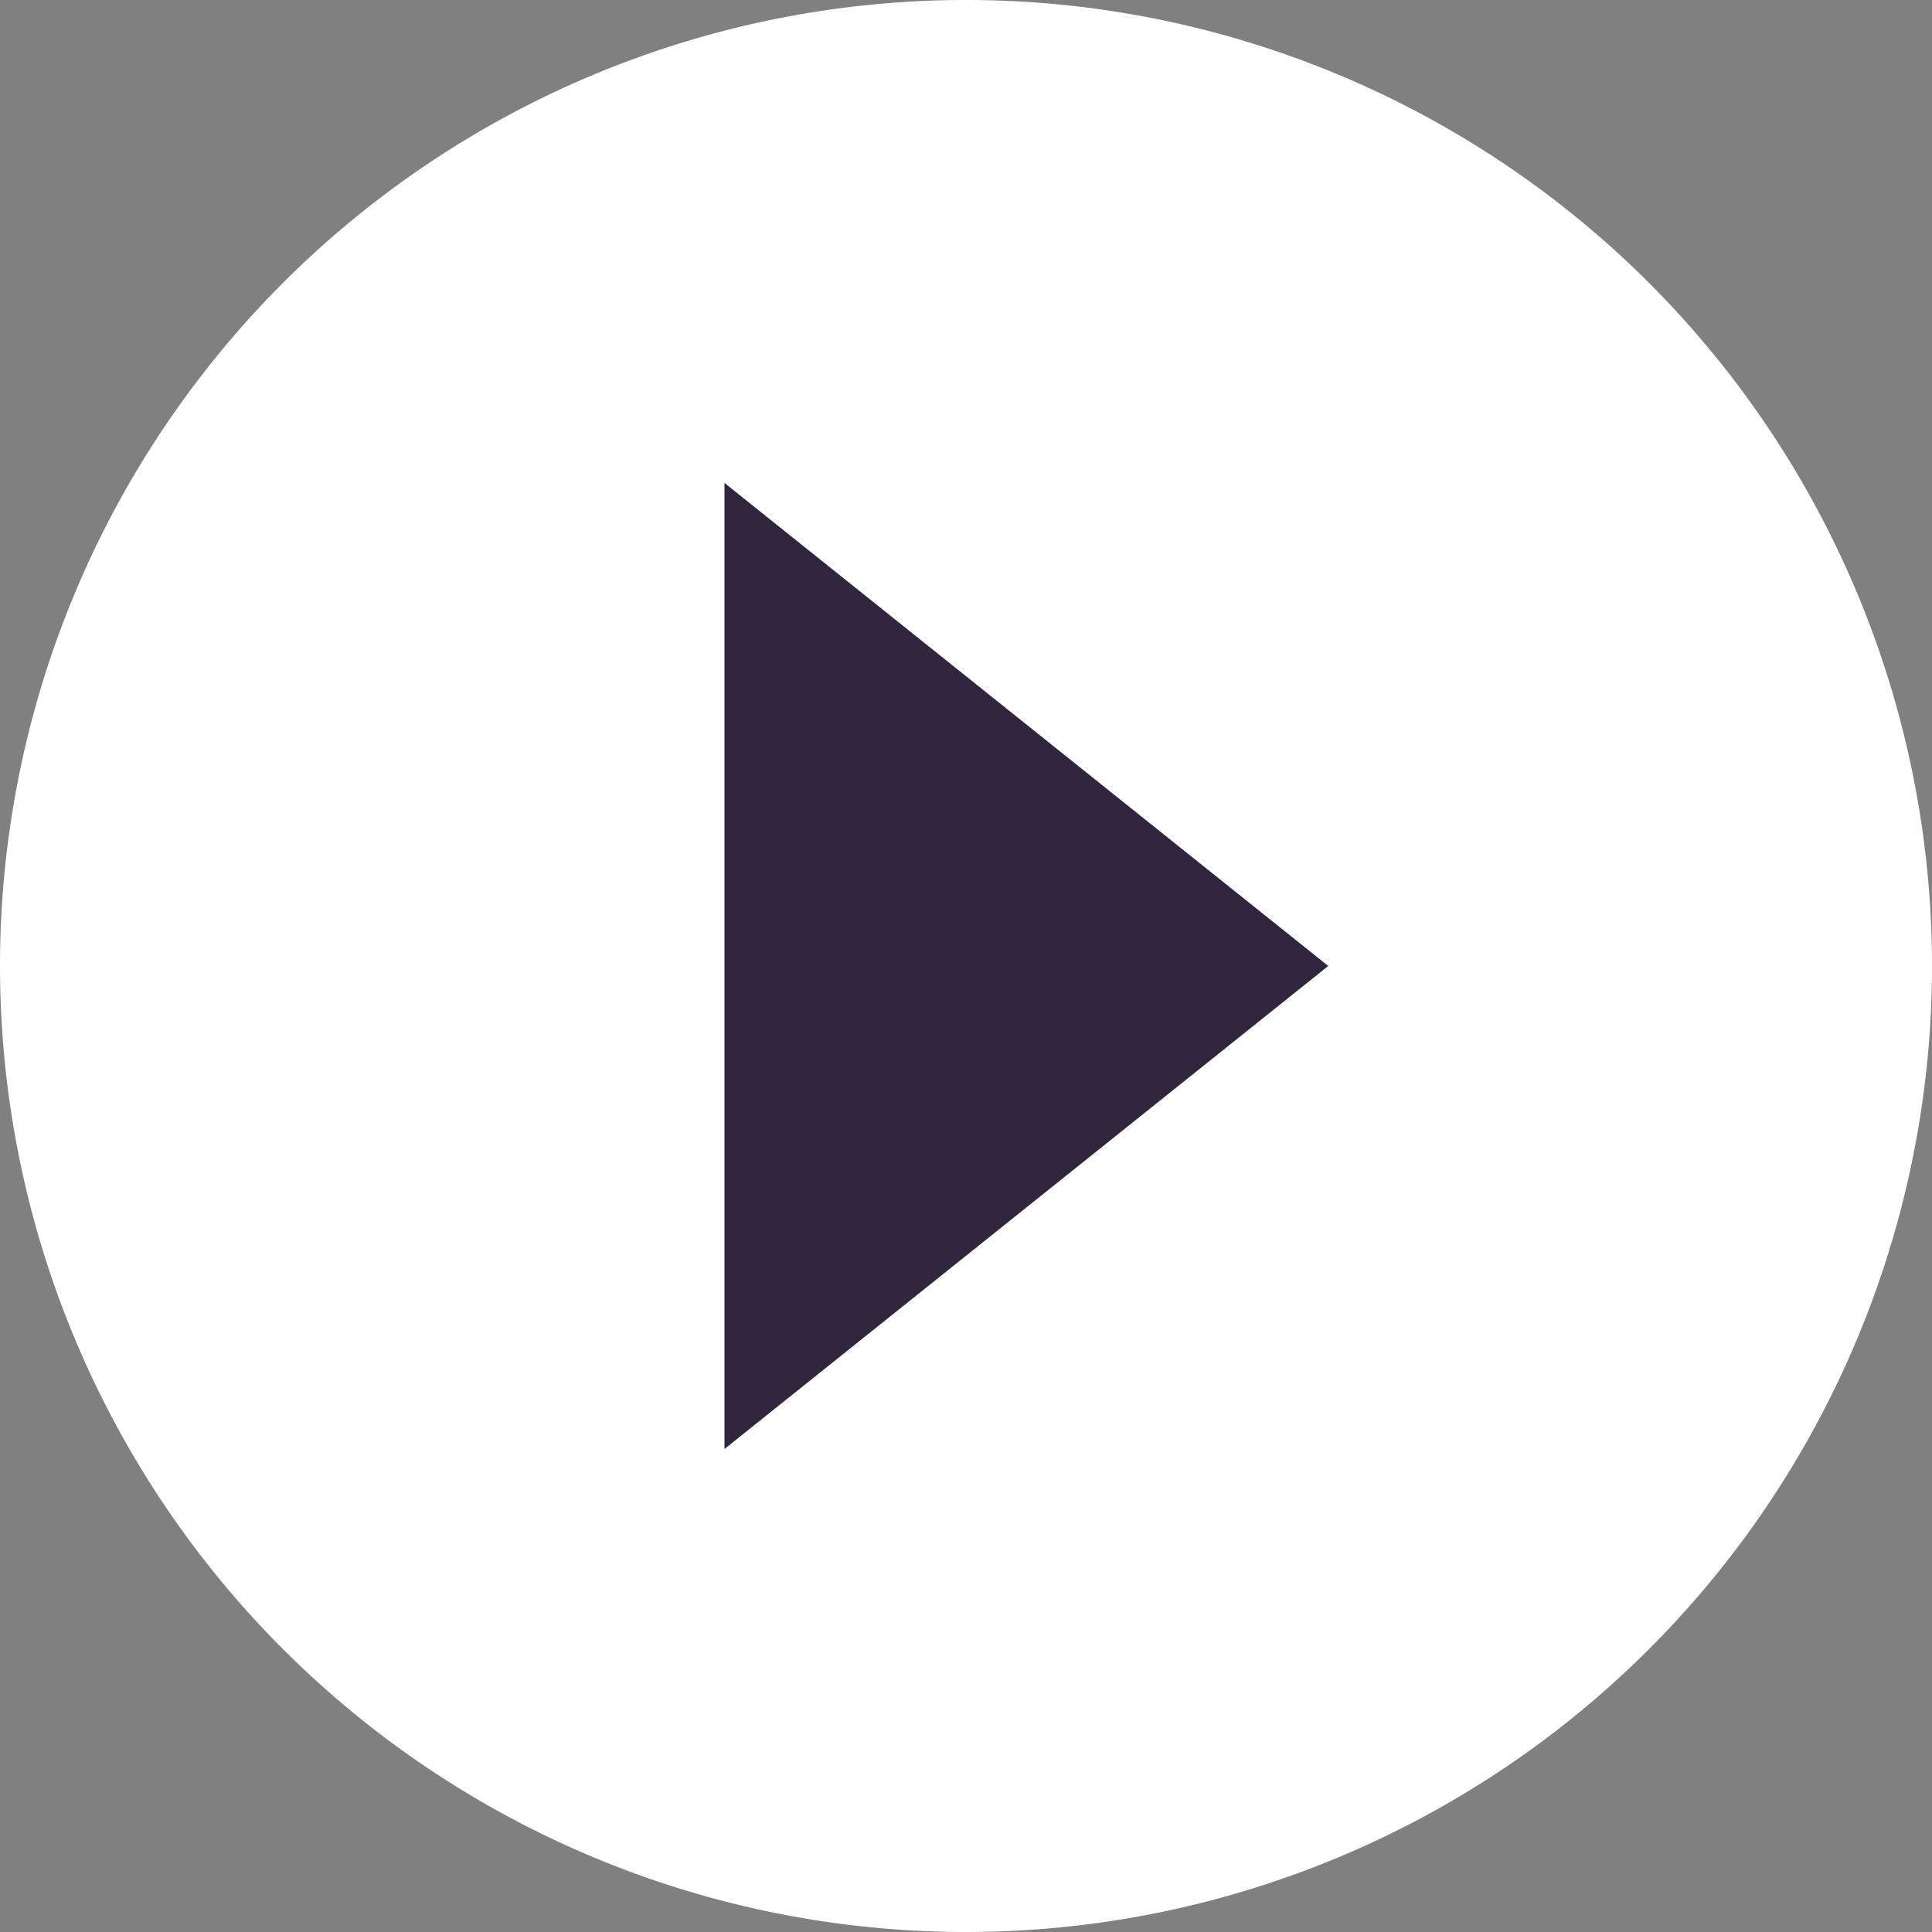 <svg xmlns="http://www.w3.org/2000/svg" width="16" height="16" viewBox="0 0 16 16">
    <rect x="0" y="0" width="16" height="16" fill="#808080" stroke="none"/>
    <g fill="none" fill-rule="evenodd">
        <path fill="#FFF" d="M16 8A8 8 0 1 1 0 8a8 8 0 0 1 16 0"/>
        <path fill="#31263E" d="M11 8L6 4v8z"/>
    </g>
</svg>
